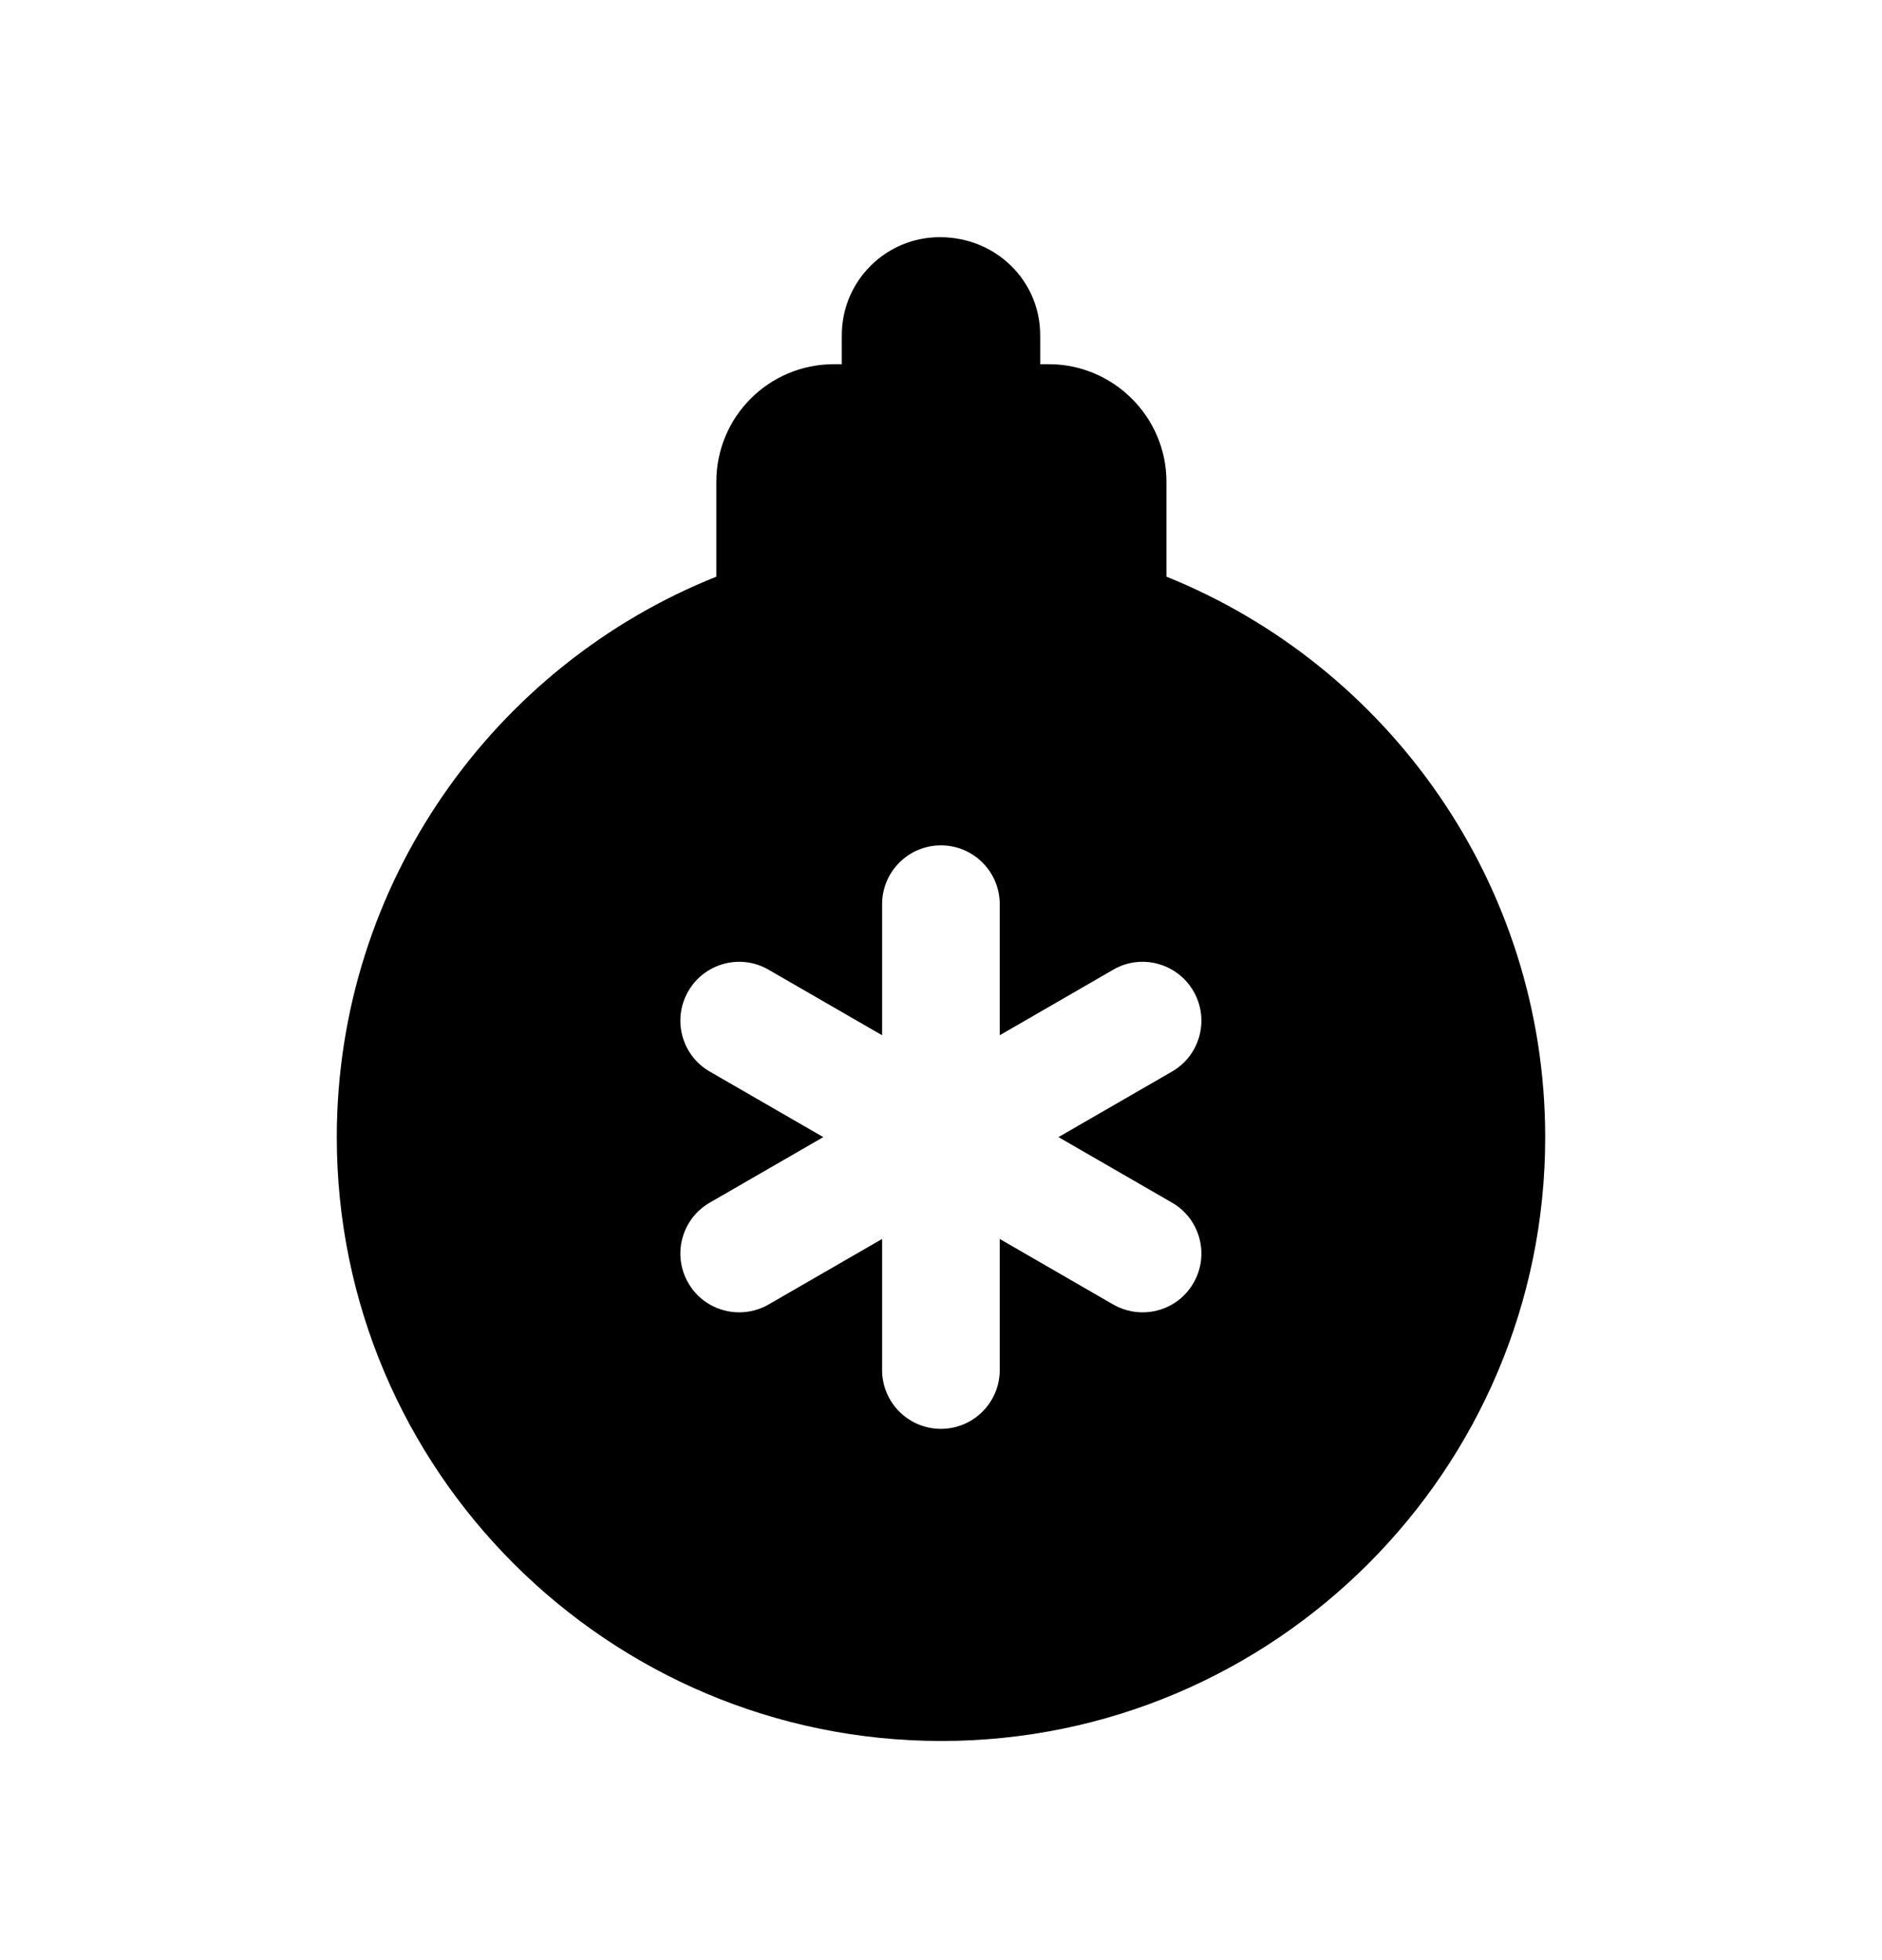<svg width="24" height="25" viewBox="0 0 24 25" fill="none" xmlns="http://www.w3.org/2000/svg">
<path fill-rule="evenodd" clip-rule="evenodd" d="M14.946 15.339C15.305 15.546 15.427 16.005 15.22 16.363C15.082 16.604 14.829 16.738 14.571 16.738C14.443 16.738 14.314 16.706 14.196 16.638L12.749 15.802V17.474C12.749 17.888 12.413 18.224 11.999 18.224C11.585 18.224 11.249 17.888 11.249 17.474V15.802L9.801 16.638C9.683 16.706 9.554 16.738 9.426 16.738C9.168 16.738 8.915 16.604 8.777 16.363C8.57 16.005 8.692 15.546 9.051 15.339L10.499 14.503L9.051 13.667C8.692 13.46 8.57 13.001 8.777 12.643C8.983 12.284 9.443 12.16 9.801 12.368L11.249 13.204V11.532C11.249 11.118 11.585 10.782 11.999 10.782C12.413 10.782 12.749 11.118 12.749 11.532V13.204L14.196 12.368C14.554 12.16 15.013 12.284 15.22 12.643C15.427 13.001 15.305 13.46 14.946 13.667L13.498 14.503L14.946 15.339ZM14.875 7.355V6.145C14.875 5.315 14.195 4.645 13.375 4.645H13.265V4.275C13.265 3.585 12.705 3.025 11.985 3.025C11.295 3.025 10.735 3.585 10.735 4.275V4.645H10.635C9.805 4.645 9.135 5.315 9.135 6.145V7.355C6.305 8.485 4.295 11.265 4.295 14.505C4.295 18.755 7.755 22.205 12.005 22.205C16.245 22.205 19.705 18.755 19.705 14.505C19.705 11.275 17.705 8.495 14.875 7.355Z" fill="black"/>
</svg>